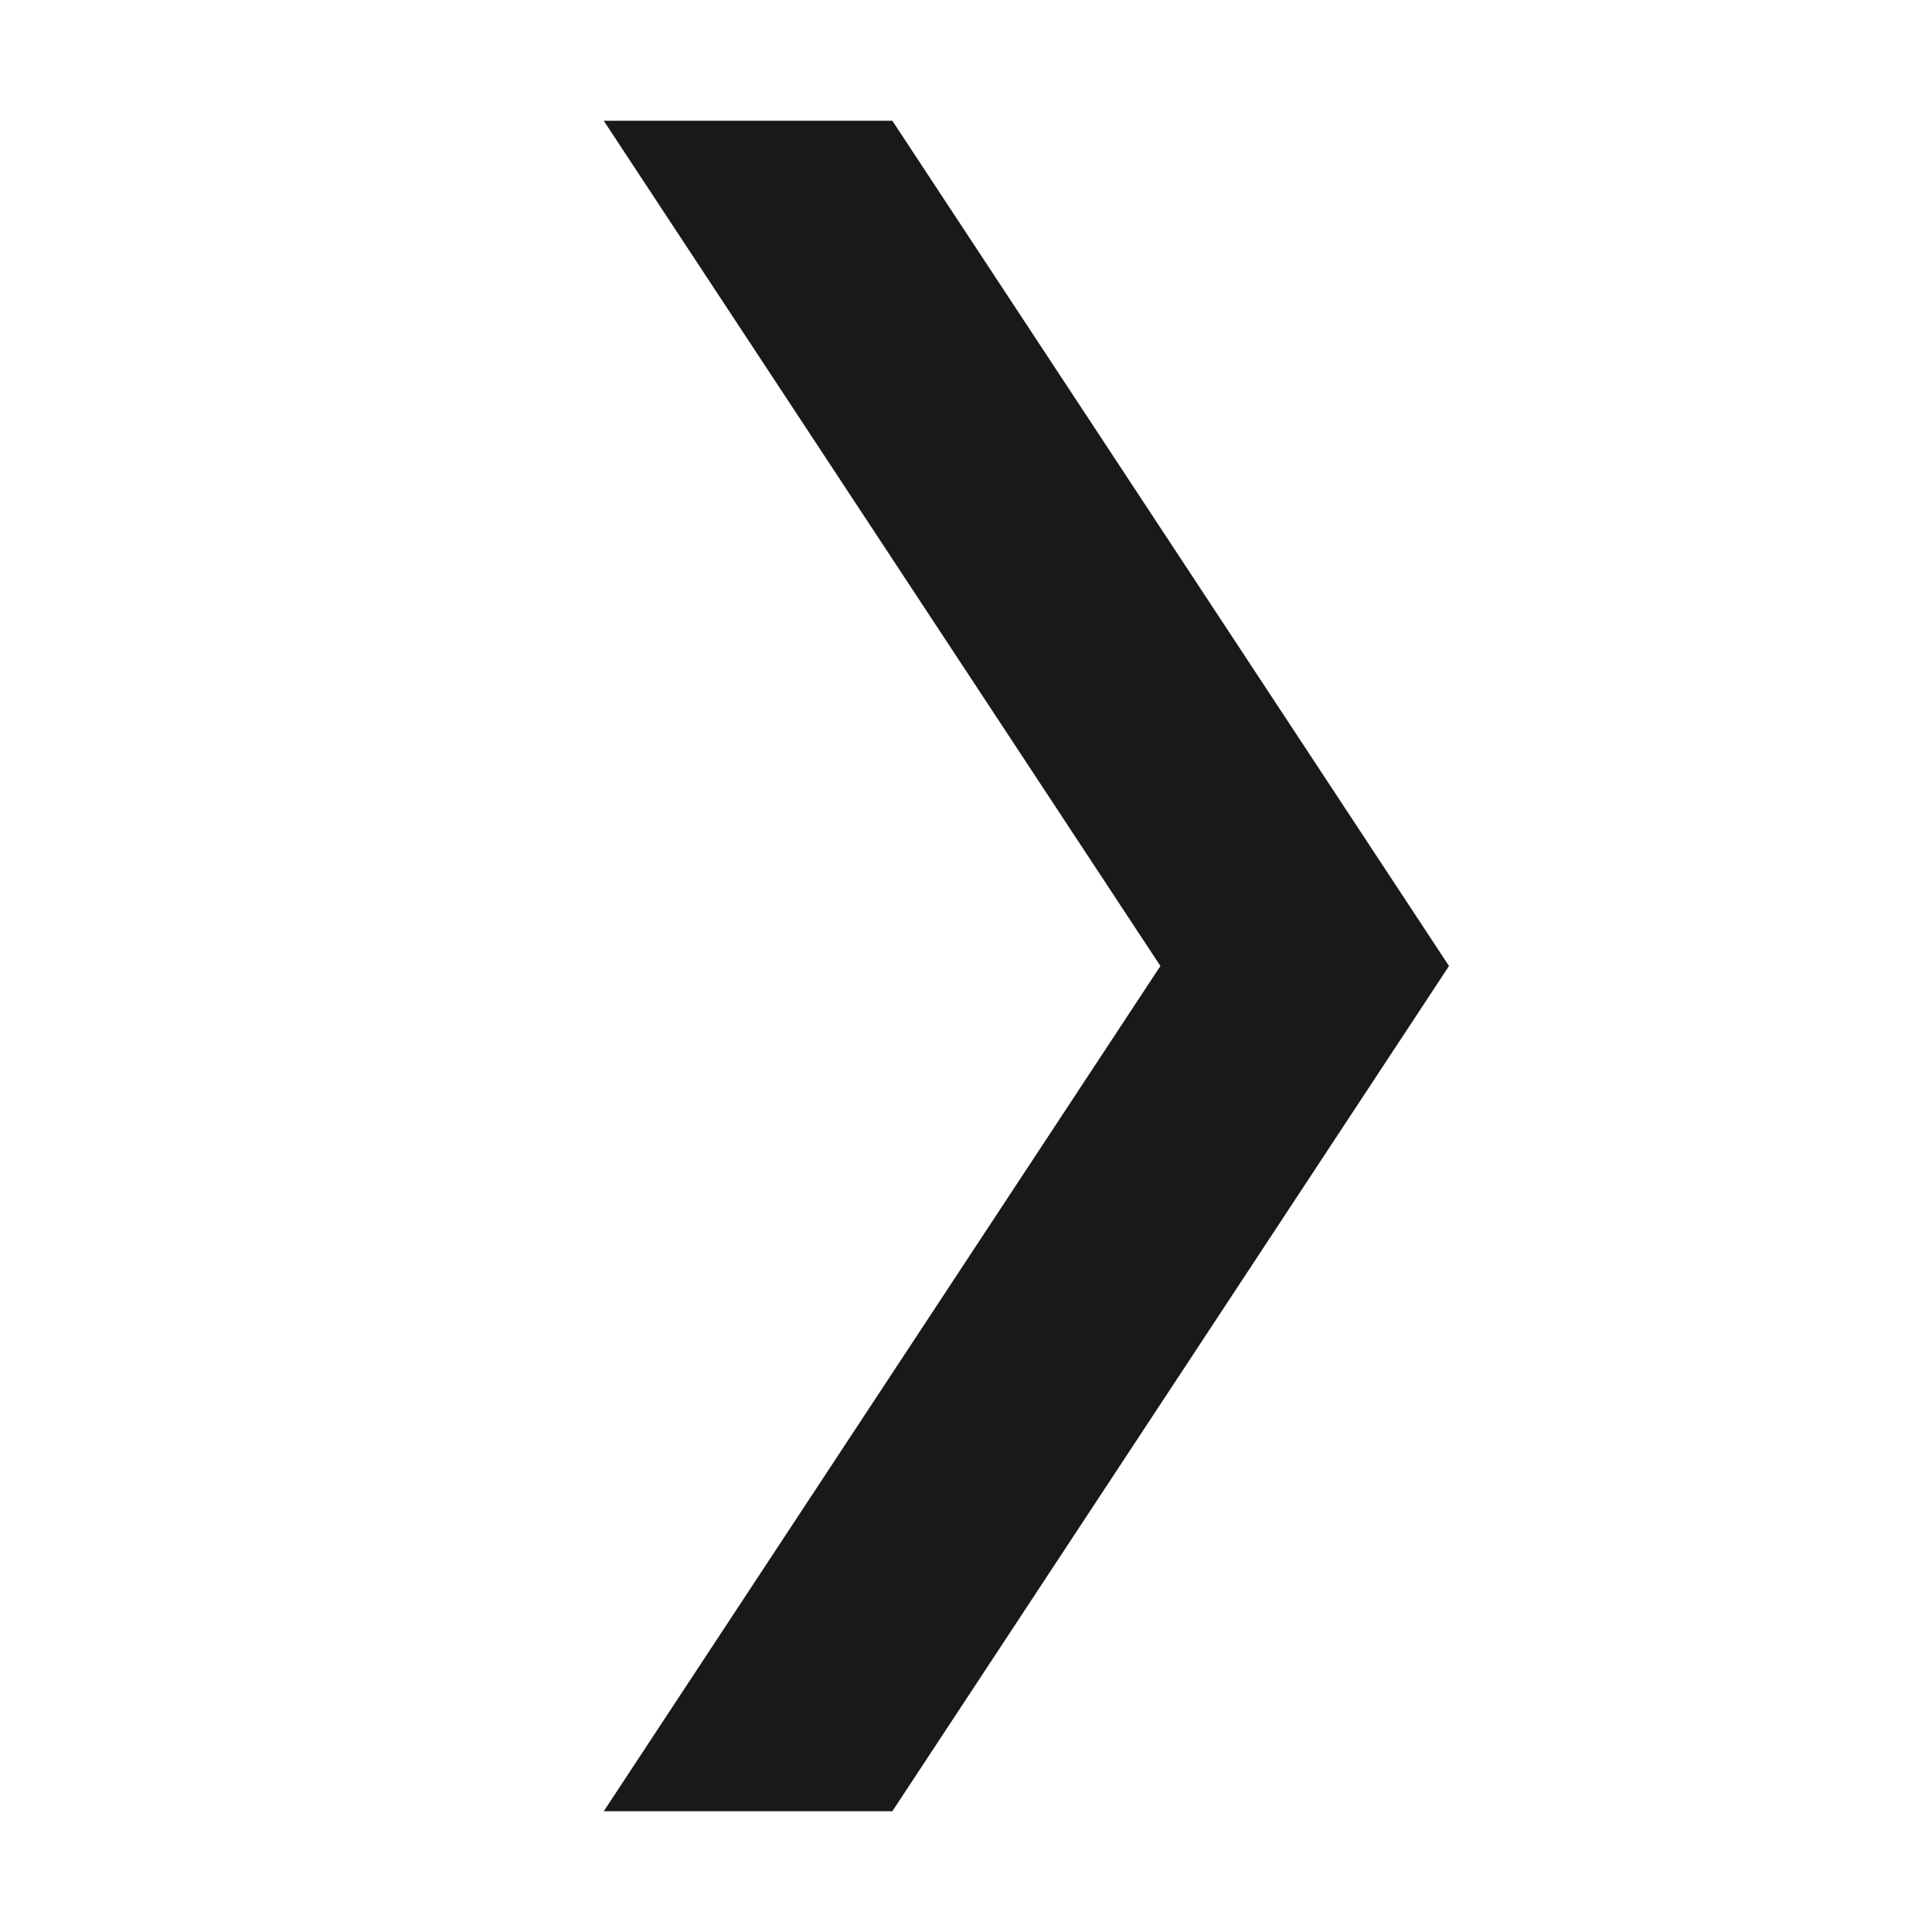 <svg xmlns:xlink="http://www.w3.org/1999/xlink" xmlns="http://www.w3.org/2000/svg" viewBox="0 0 16 16" class="rtl-flip" id="chevron-right-small" aria-hidden="true" role="none" data-supported-dps="16x16" fill="#000000" fill-opacity="0.9" width="16"  height="16" >
  <path d="M5 15l4.61-7L5 1h2.39L12 8l-4.61 7z" fill-opacity="0.9"></path>
</svg>